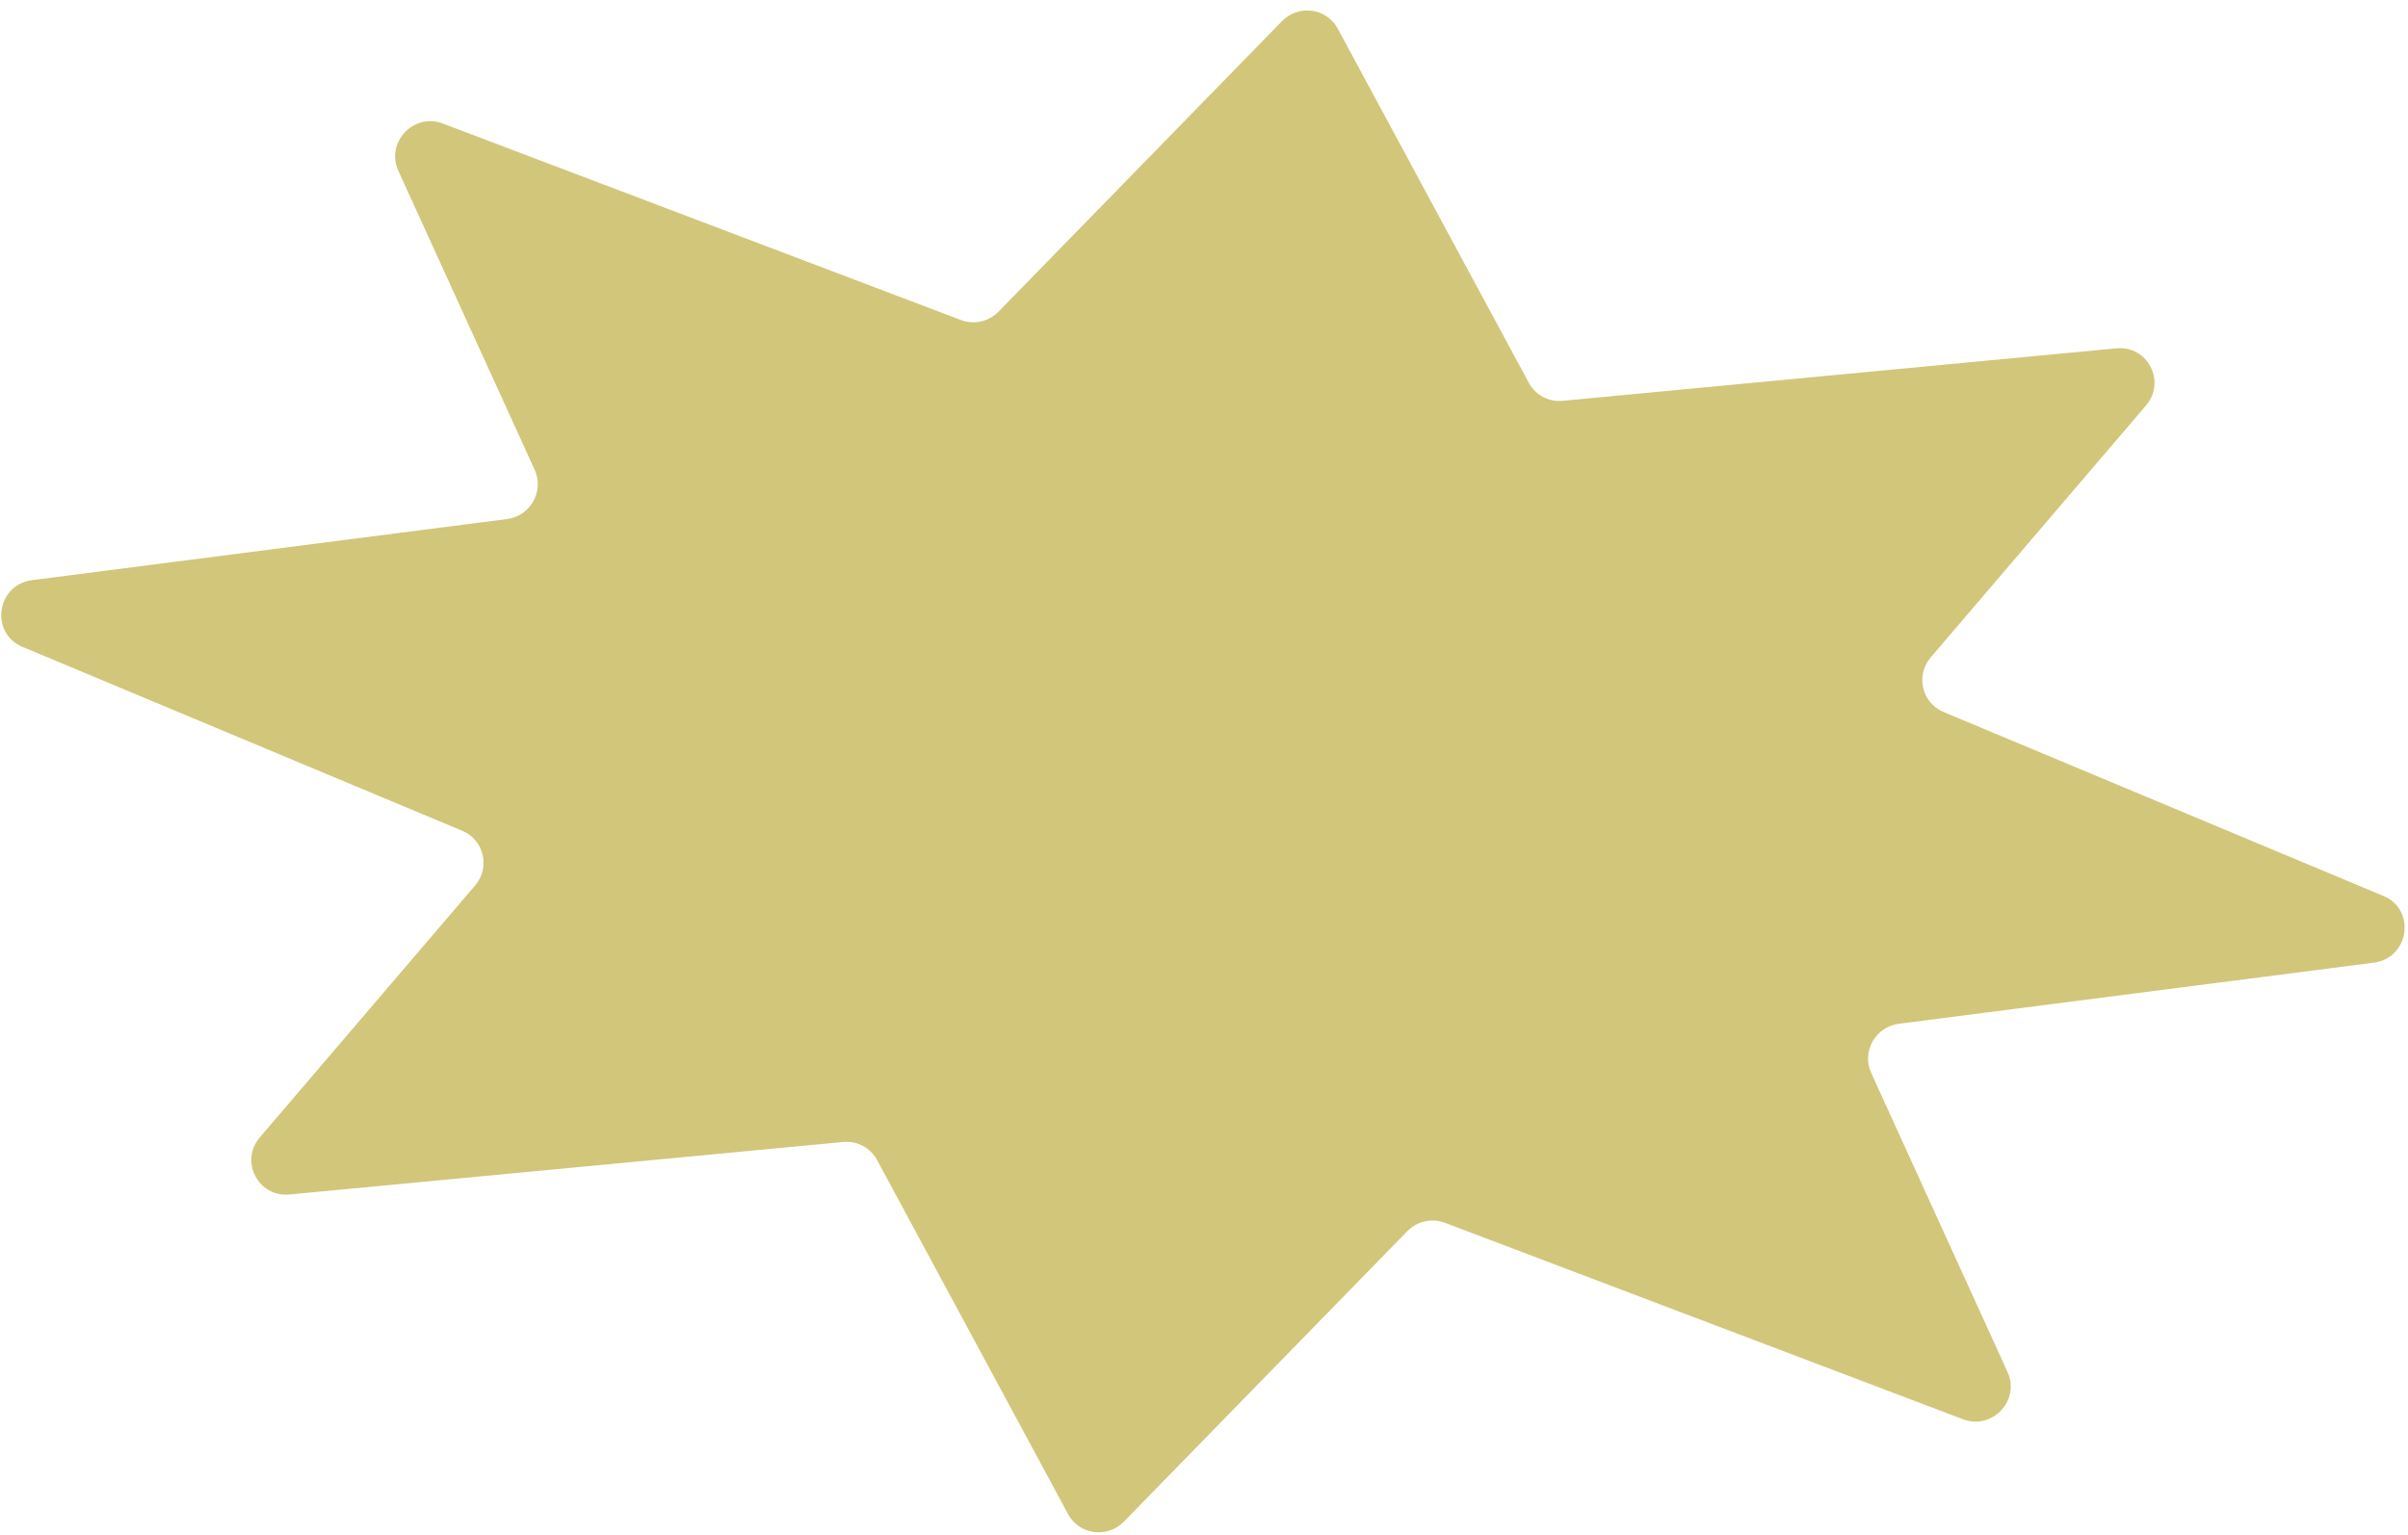 <svg width="207" height="132" viewBox="0 0 207 132" fill="none" xmlns="http://www.w3.org/2000/svg">
<path d="M110.206 1.817C111.625 0.362 114.041 0.687 114.997 2.461L131.424 32.918C131.991 33.97 133.134 34.578 134.331 34.464L181.939 29.95C184.62 29.695 186.231 32.814 184.478 34.865L165.974 56.52C164.652 58.067 165.205 60.437 167.071 61.217L204.885 77.036C207.709 78.217 207.113 82.38 204.063 82.772L163.232 88.026C161.217 88.285 160.018 90.42 160.855 92.257L172.575 117.971C173.685 120.407 171.259 122.984 168.751 122.032L124.209 105.138C123.089 104.714 121.818 104.998 120.977 105.86L96.611 130.837C95.192 132.292 92.776 131.968 91.819 130.194L75.393 99.736C74.826 98.685 73.682 98.077 72.486 98.19L24.877 102.705C22.196 102.959 20.586 99.841 22.339 97.789L40.843 76.135C42.165 74.588 41.611 72.218 39.746 71.437L1.932 55.619C-0.892 54.437 -0.296 50.275 2.754 49.882L43.585 44.629C45.6 44.37 46.799 42.235 45.962 40.398L34.242 14.683C33.132 12.247 35.557 9.671 38.066 10.622L82.608 27.516C83.728 27.941 84.999 27.657 85.84 26.795L110.206 1.817Z" fill="#D2C67A"/>
</svg>
